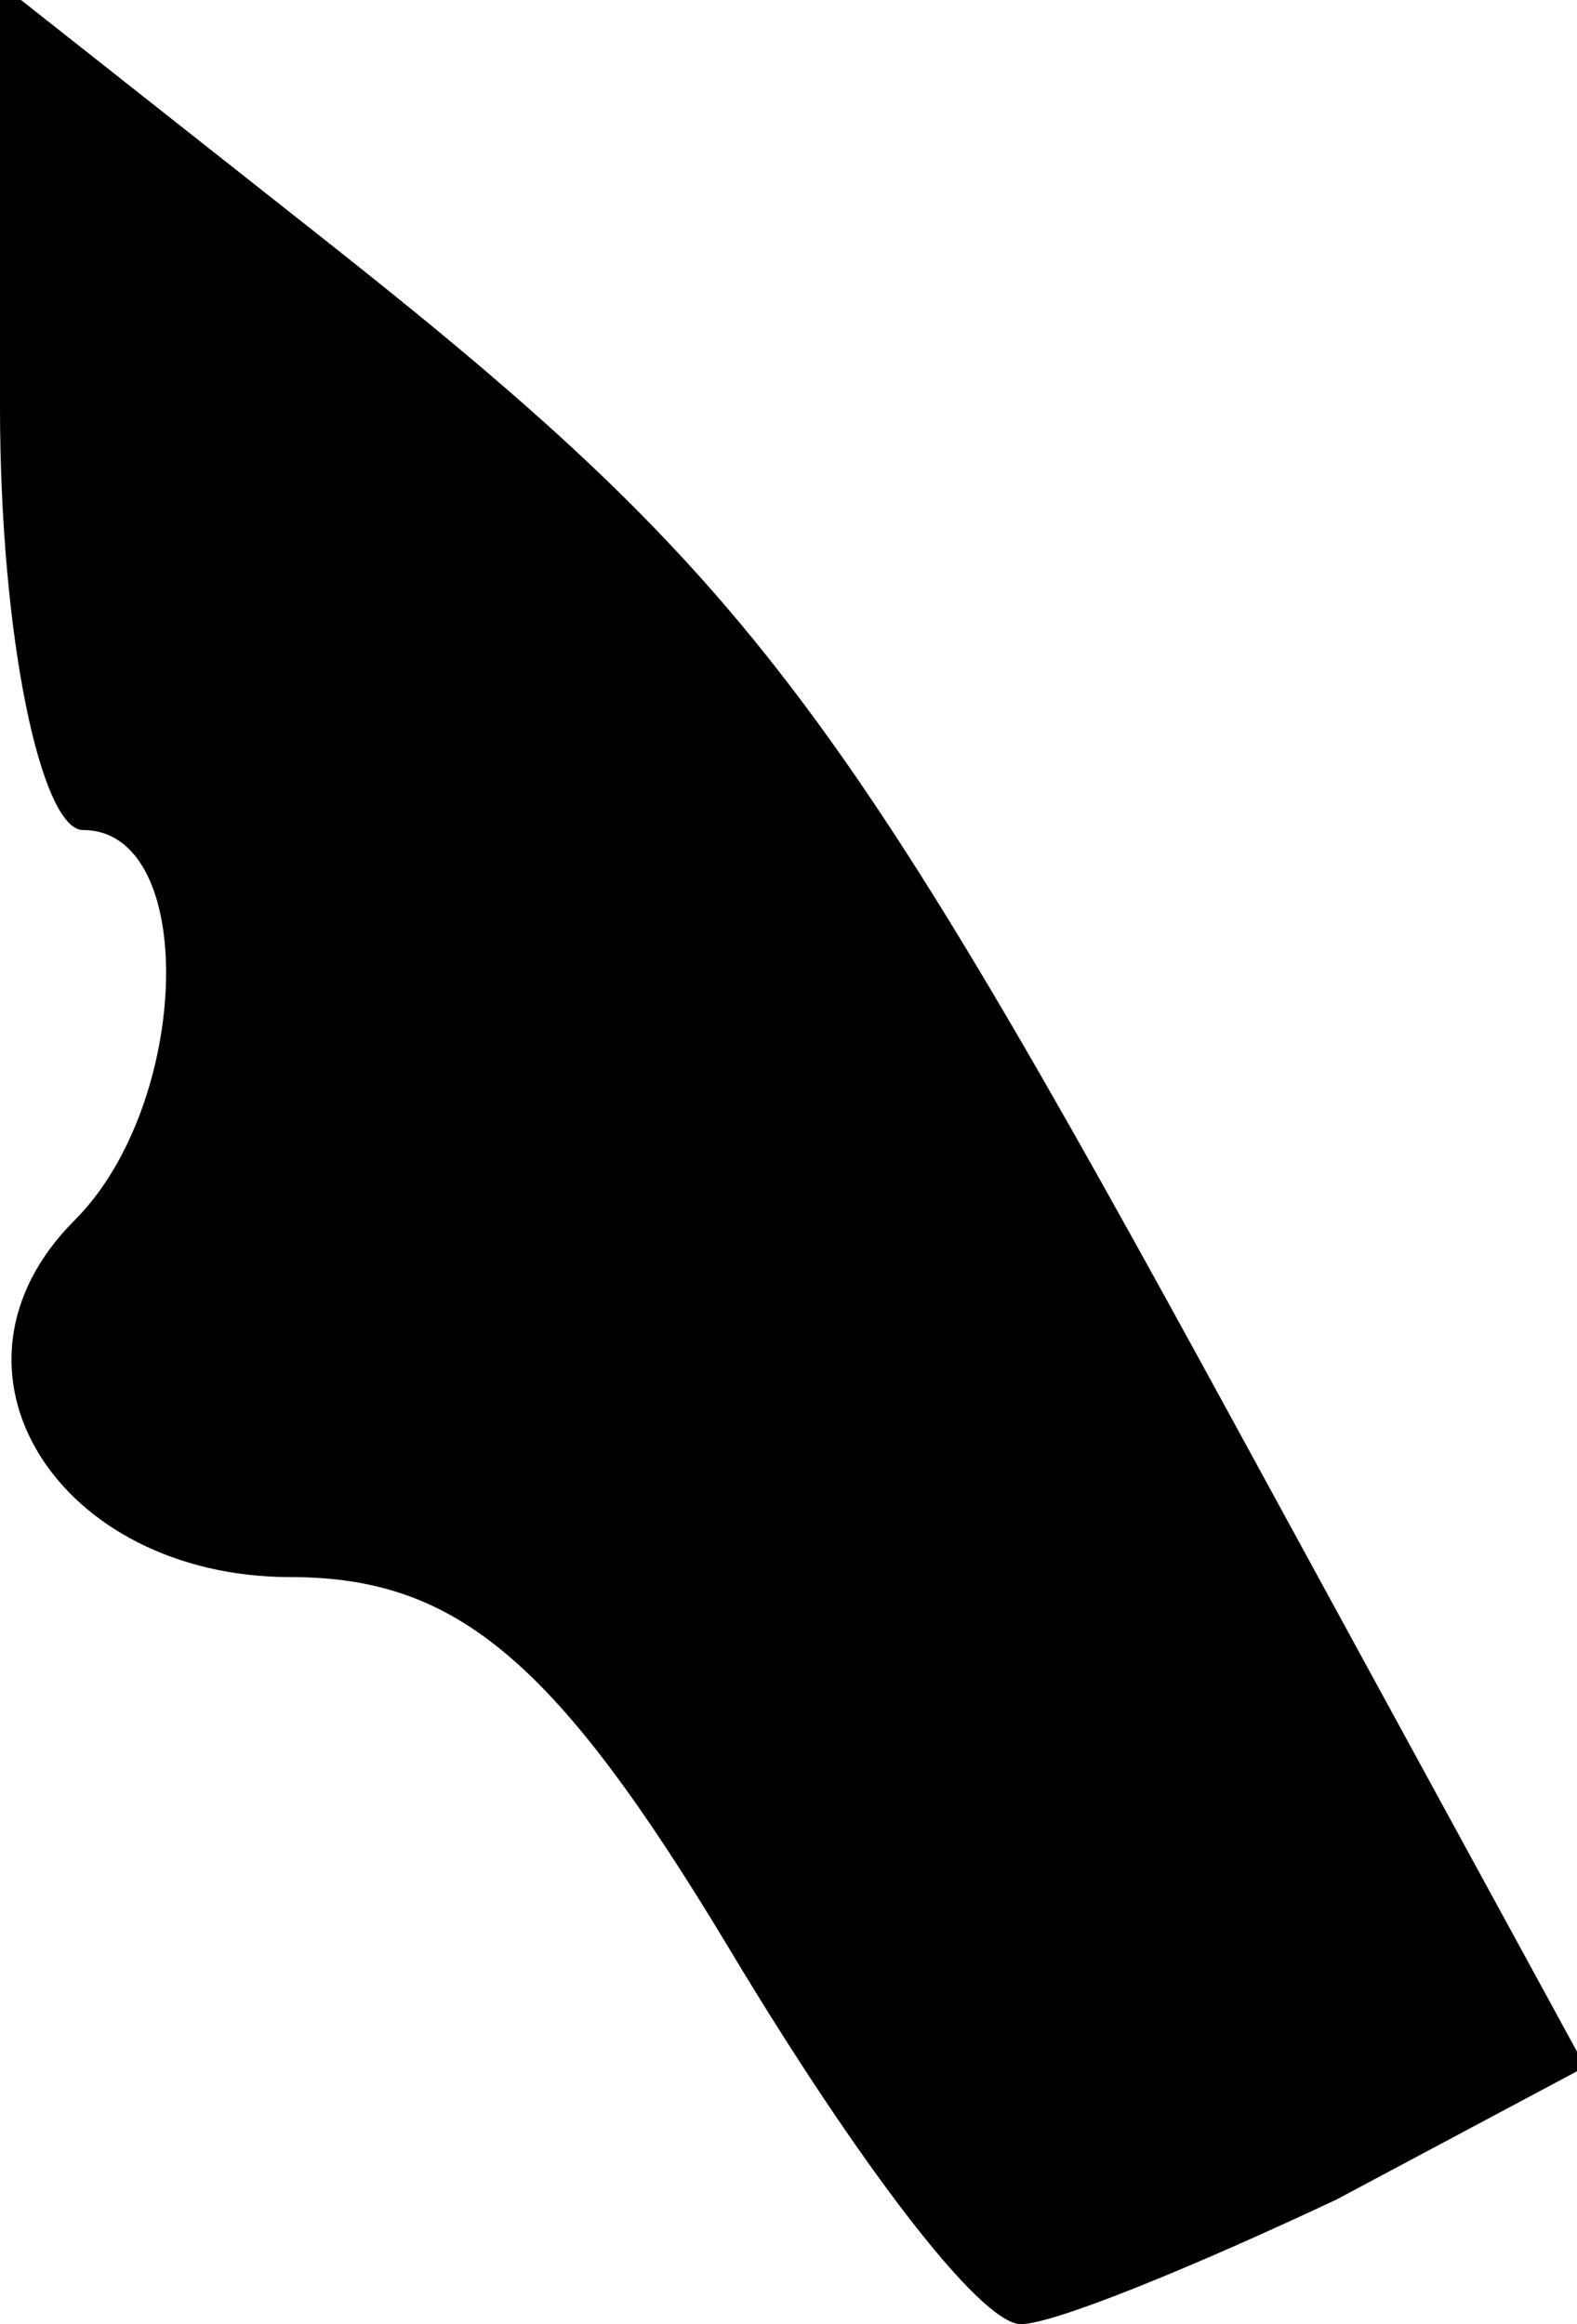 <?xml version="1.0" standalone="no"?>
<!DOCTYPE svg PUBLIC "-//W3C//DTD SVG 20010904//EN"
 "http://www.w3.org/TR/2001/REC-SVG-20010904/DTD/svg10.dtd">
<svg version="1.0" xmlns="http://www.w3.org/2000/svg"
 width="19pt" height="28pt" viewBox="0 0 19 28"
 preserveAspectRatio="xMidYMid meet">
<g transform="translate(0,28) scale(0.1,-0.1)"
fill="#000000" stroke="none">
<path fill="#000000" stroke="none" d="M0 231 c0 -28 5 -51 10 -51 14 0 13
-33 -1 -47 -18 -18 -2 -43 26 -43 20 0 32 -10 53 -45 15 -25 30 -45 35 -45 4
0 21 7 38 15 l30 16 -42 77 c-48 88 -59 103 -111 144 l-38 30 0 -51z"/>
</g>
</svg>
